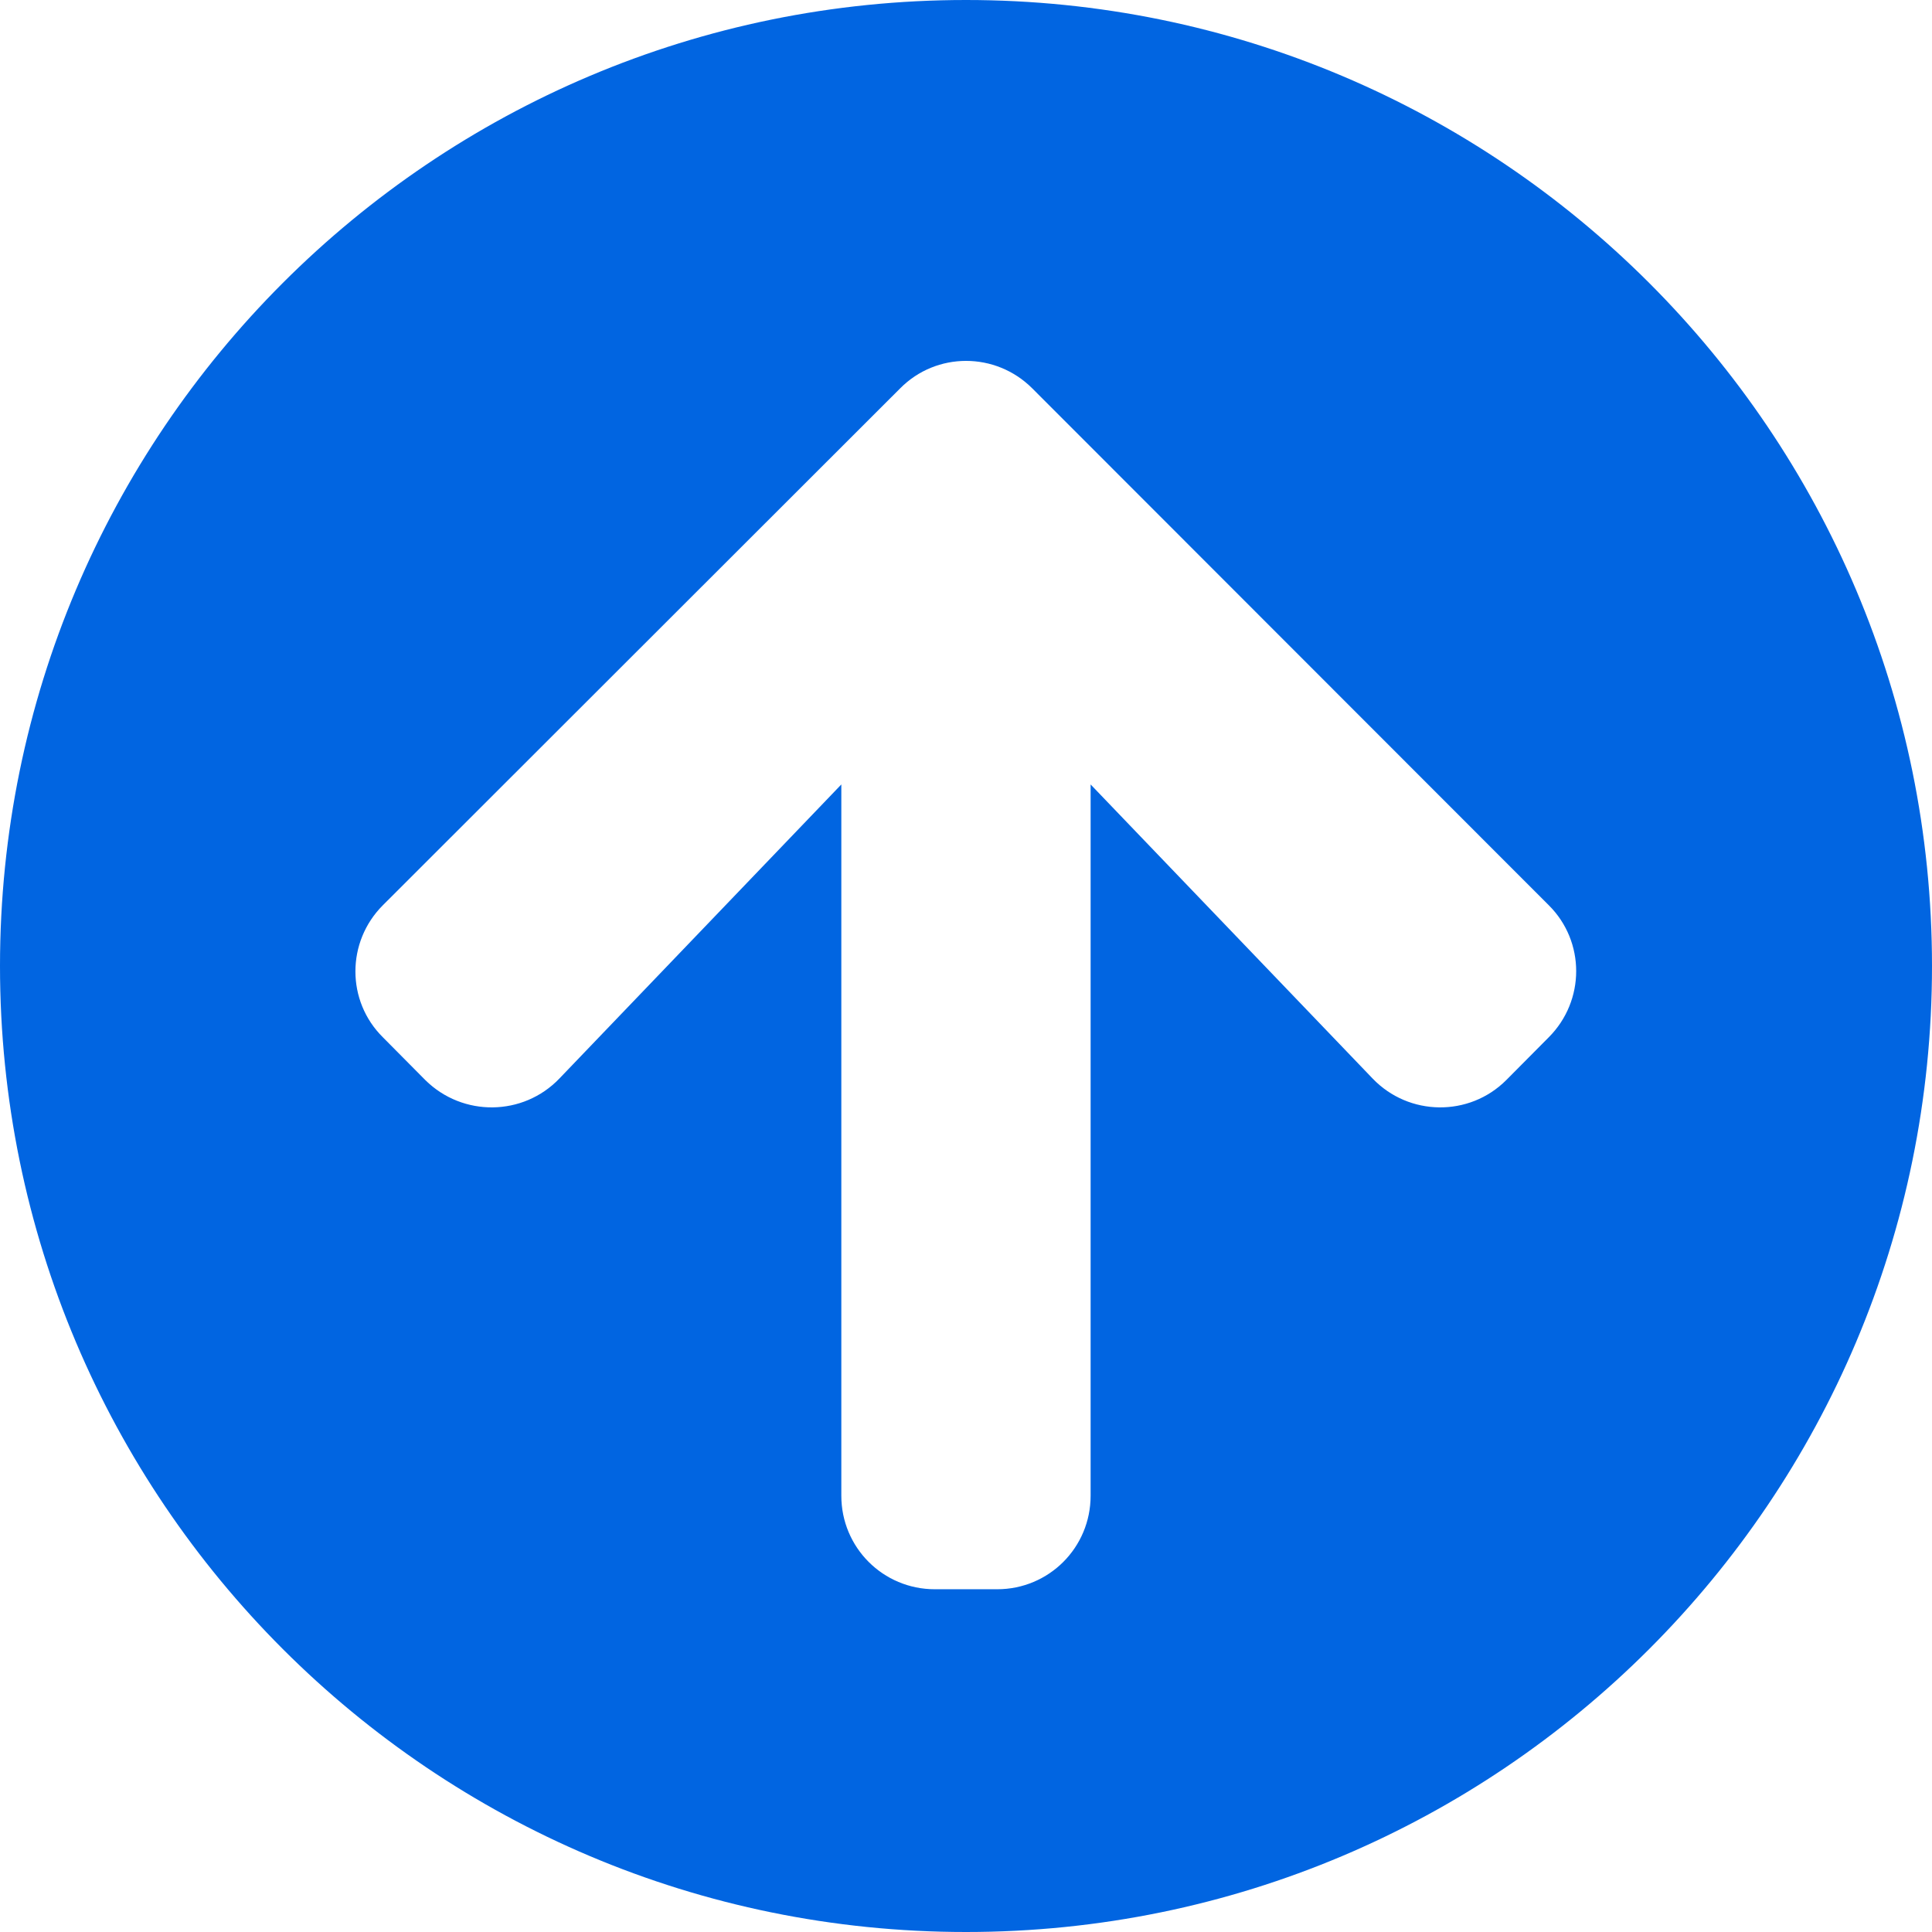 <svg width="32" height="32" viewBox="0 0 32 32" fill="none" xmlns="http://www.w3.org/2000/svg">
 <path  d= "M0 16C0 7.161 7.161 0 16 0C24.839 0 32 7.161 32 16C32 24.839 24.839 32 16 32C7.161 32 0 24.839 0 16ZM9.265 17.864L13.935 12.993V24.774C13.935 25.632 14.626 26.323 15.484 26.323H16.516C17.374 26.323 18.064 25.632 18.064 24.774V12.993L22.735 17.864C23.335 18.49 24.335 18.503 24.948 17.89L25.652 17.181C26.258 16.574 26.258 15.594 25.652 14.993L17.097 6.432C16.49 5.826 15.51 5.826 14.91 6.432L6.342 14.993C5.735 15.6 5.735 16.581 6.342 17.181L7.045 17.89C7.665 18.503 8.665 18.49 9.265 17.864Z" fill="#0165E1" /></svg>